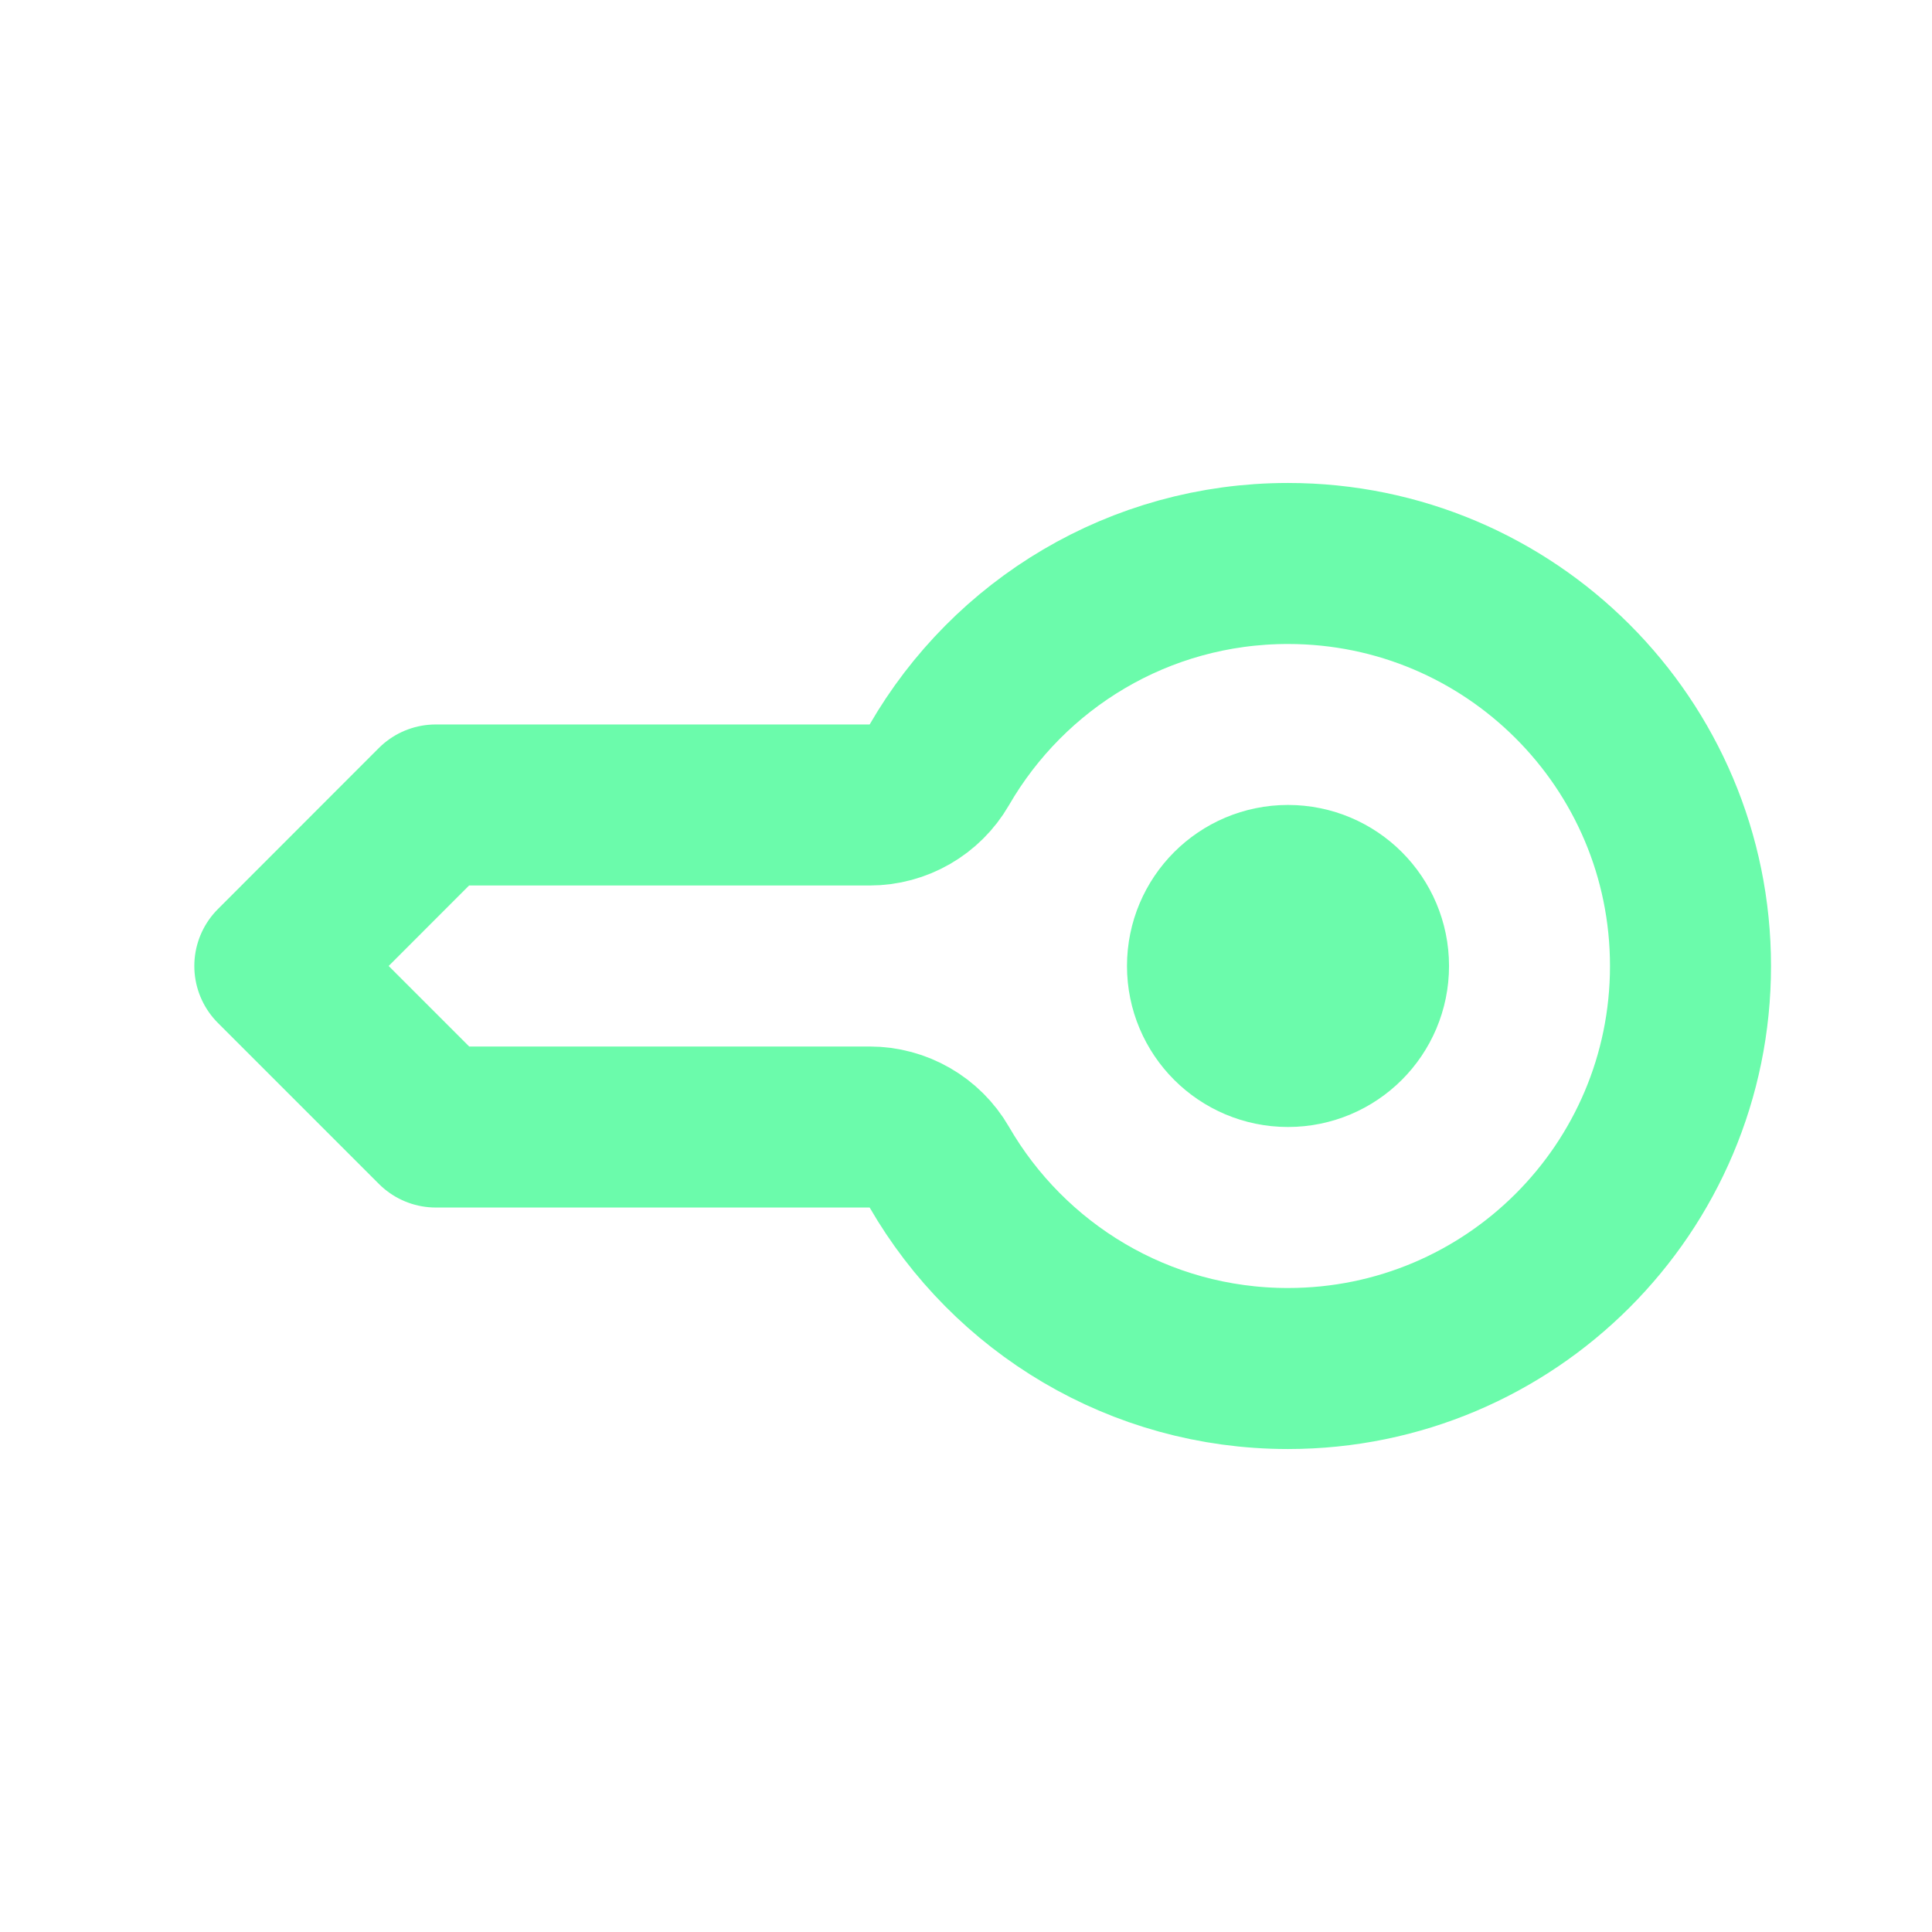 <svg width="32" height="32" viewBox="0 0 32 32" fill="none" xmlns="http://www.w3.org/2000/svg">
<path d="M15.558 19.332C15.319 18.92 14.88 18.667 14.404 18.667H7.219L4.552 16L7.217 13.333H14.404C14.88 13.333 15.319 13.08 15.558 12.668C16.712 10.671 18.867 9.333 21.333 9.333C25.015 9.333 28 12.318 28 16C28 19.682 25.015 22.667 21.333 22.667C18.867 22.667 16.712 21.328 15.558 19.332Z" stroke="#6BFBAB" stroke-width="2.667" stroke-linecap="round" stroke-linejoin="round"/>
<path d="M22.667 16C22.667 16.736 22.07 17.333 21.333 17.333C20.597 17.333 20 16.736 20 16C20 15.263 20.597 14.666 21.333 14.666C22.07 14.666 22.667 15.263 22.667 16Z" stroke="#6BFBAB" stroke-width="2.667"/>
</svg>
